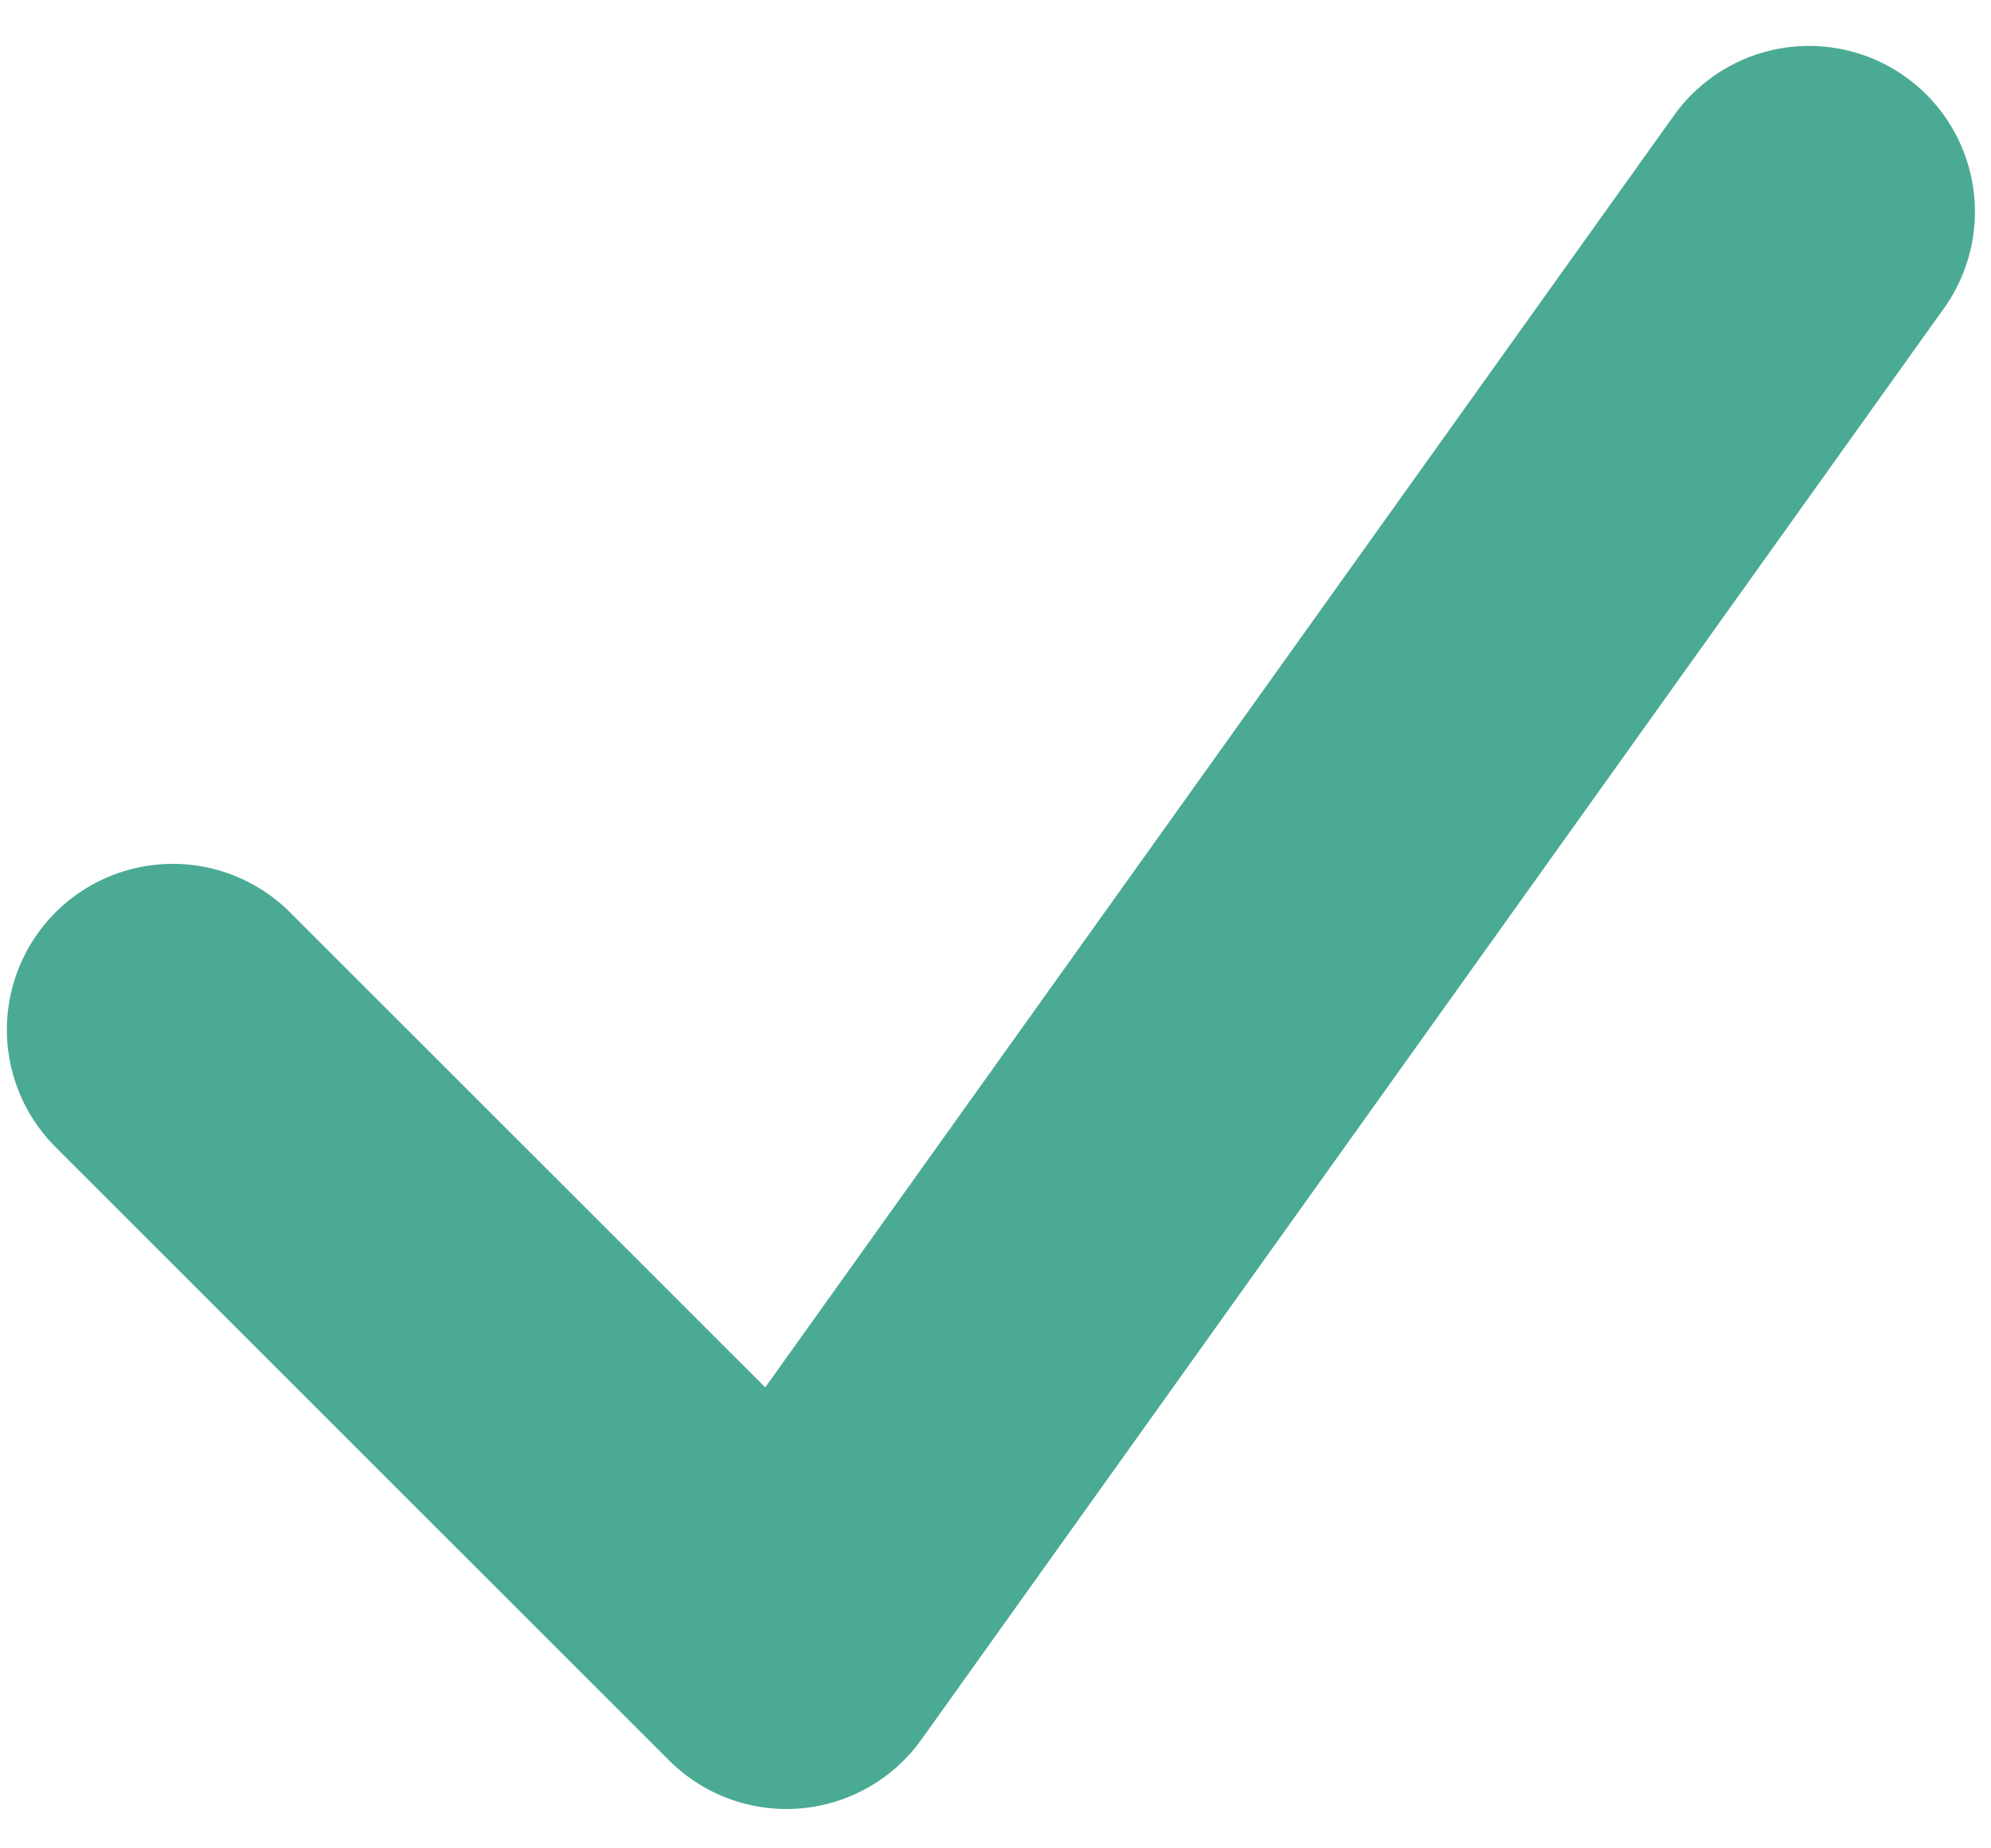 <svg width="42" height="39" viewBox="0 0 42 39" fill="none" xmlns="http://www.w3.org/2000/svg">
<path d="M3.645 21.727L16.589 34.67L38.161 4.469" stroke="#4BAA94" stroke-width="7" stroke-linecap="round" stroke-linejoin="round"/>
</svg>
